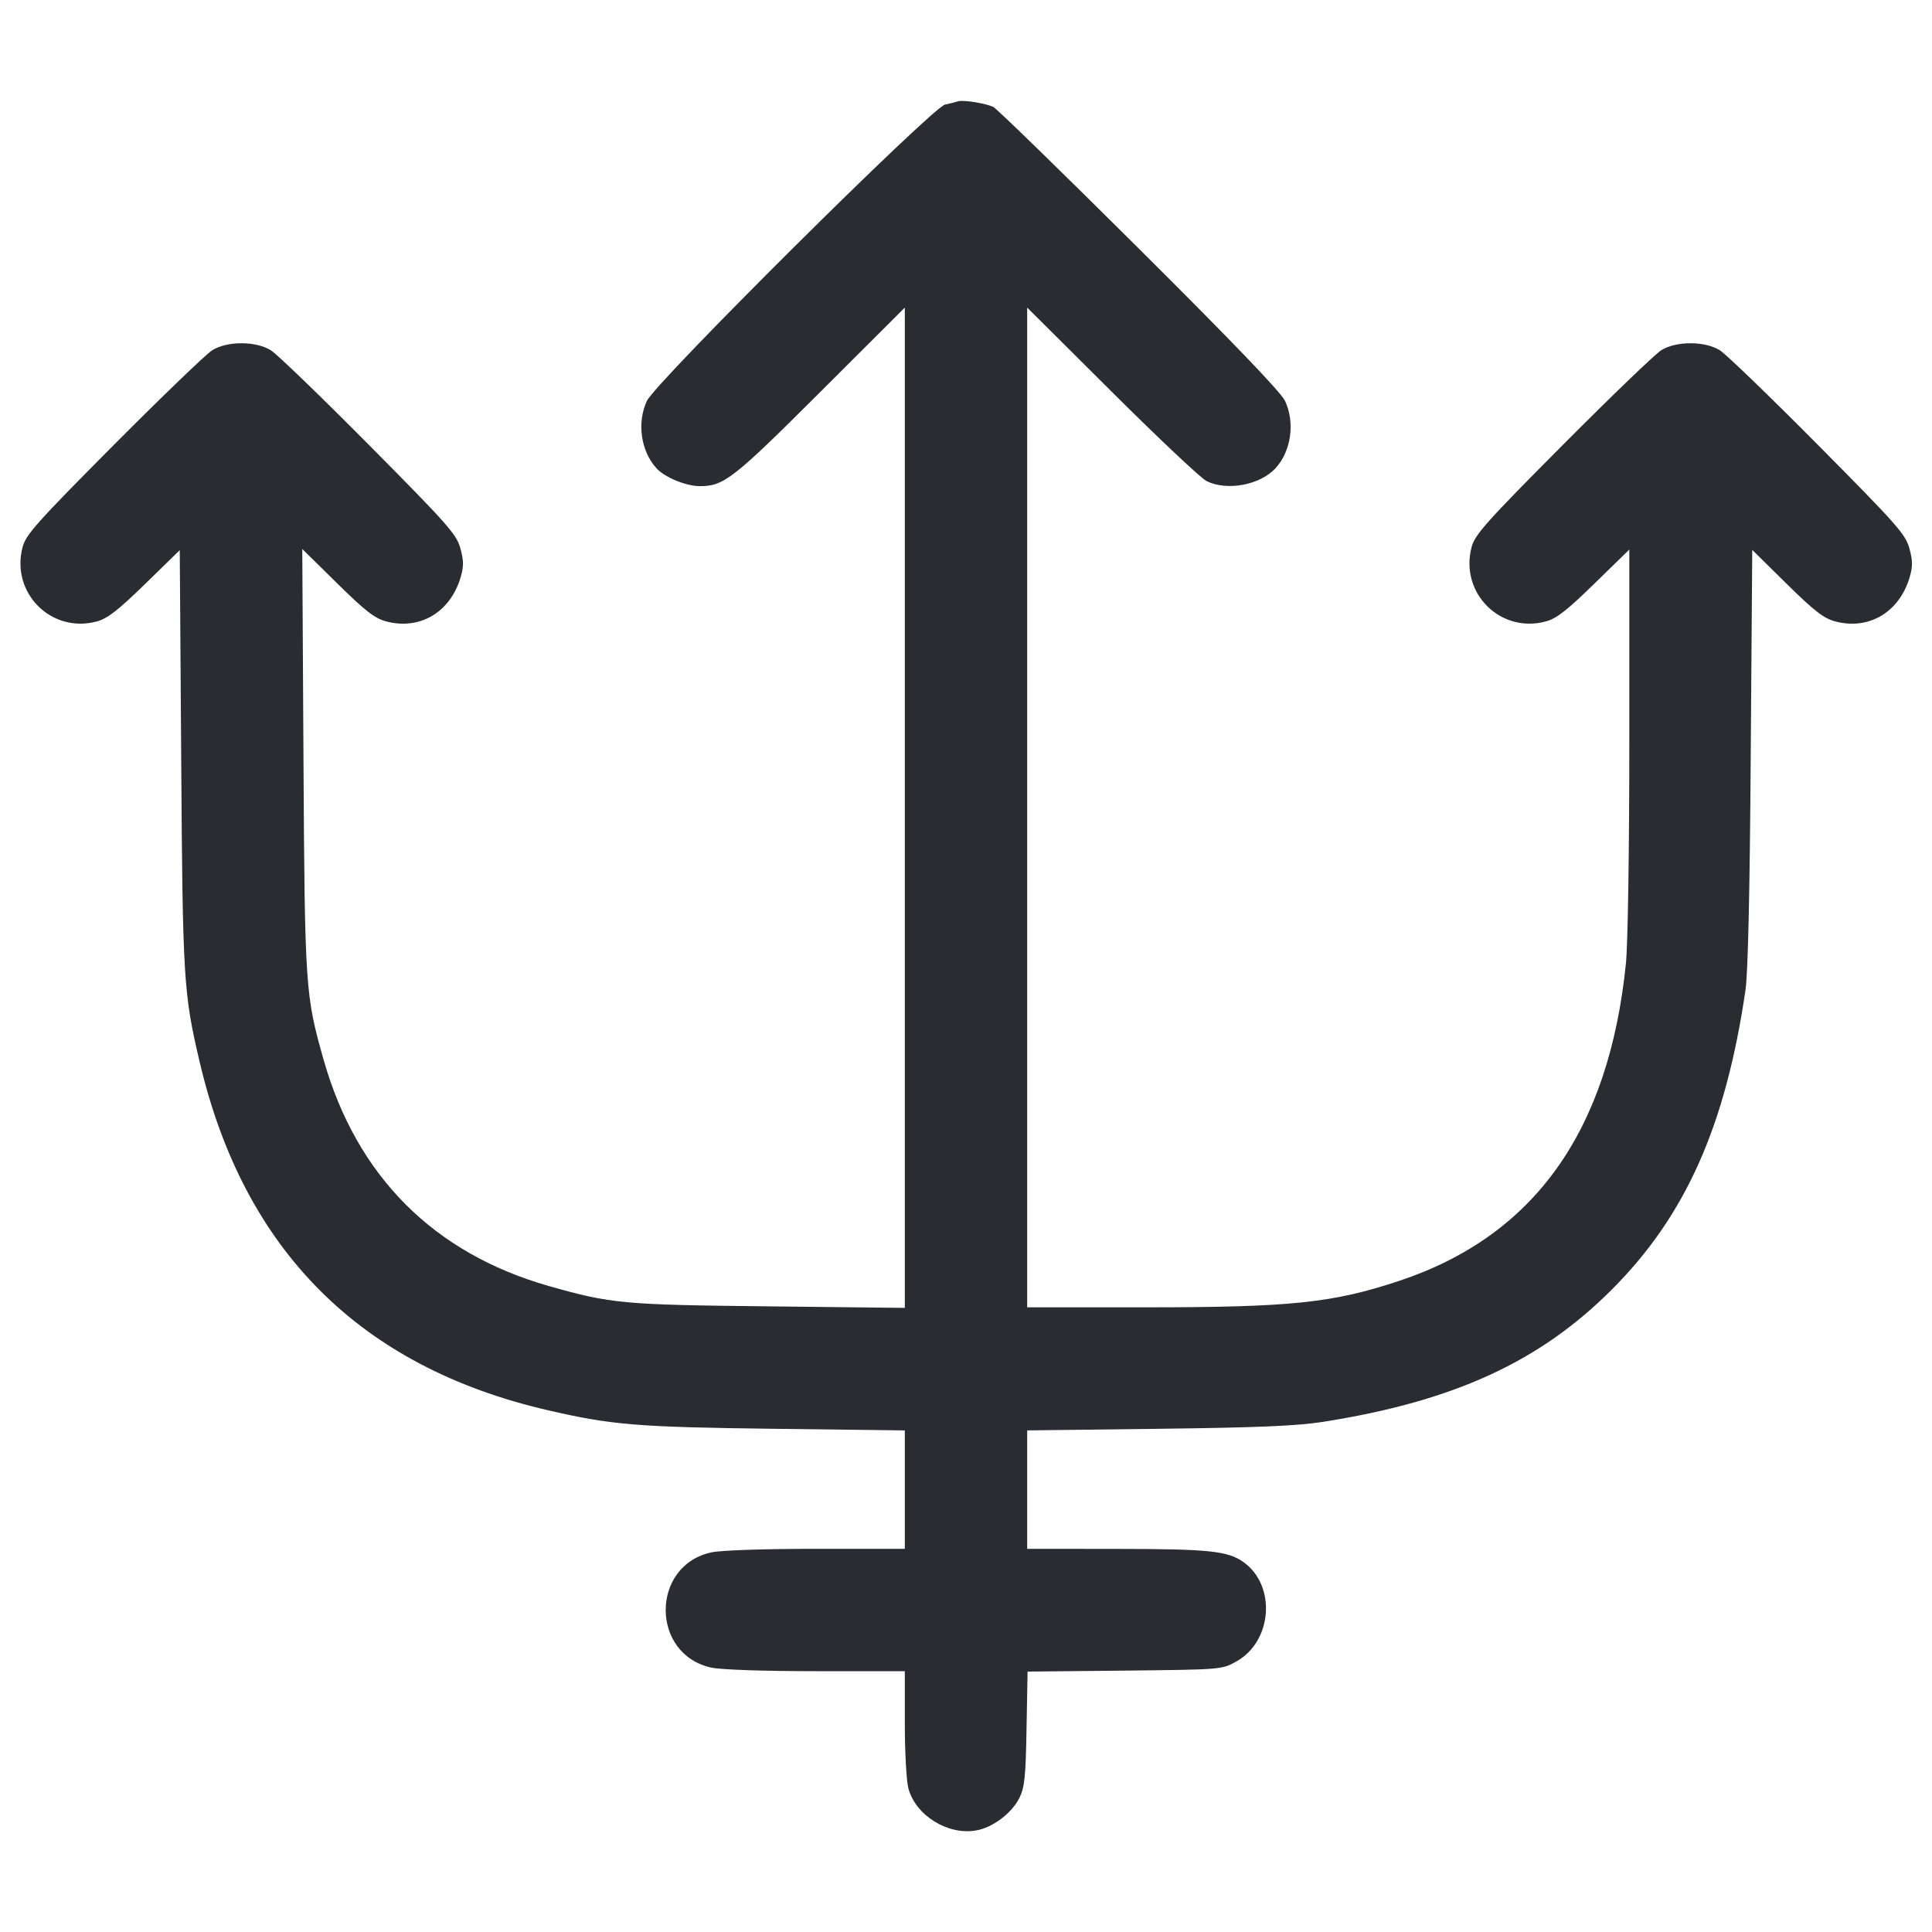 <svg width="24" height="24" viewBox="0 0 24 24" fill="none" xmlns="http://www.w3.org/2000/svg"><path d="M11.900 1.259 C 11.878 1.267,11.806 1.285,11.740 1.299 C 11.577 1.335,8.146 4.745,8.036 4.980 C 7.911 5.248,7.959 5.598,8.152 5.814 C 8.252 5.927,8.518 6.038,8.691 6.039 C 8.991 6.041,9.106 5.951,10.190 4.869 L 11.240 3.821 11.240 10.034 L 11.240 16.247 9.550 16.228 C 7.742 16.209,7.591 16.195,6.820 15.976 C 5.388 15.569,4.432 14.611,4.021 13.168 C 3.793 12.367,3.786 12.273,3.770 9.440 L 3.755 6.820 4.188 7.246 C 4.536 7.589,4.654 7.681,4.796 7.719 C 5.214 7.831,5.593 7.607,5.722 7.172 C 5.762 7.037,5.761 6.966,5.719 6.812 C 5.672 6.638,5.566 6.518,4.584 5.528 C 3.988 4.927,3.439 4.397,3.364 4.351 C 3.178 4.235,2.822 4.235,2.636 4.351 C 2.561 4.398,2.011 4.927,1.413 5.528 C 0.464 6.482,0.321 6.642,0.281 6.795 C 0.130 7.364,0.636 7.872,1.202 7.720 C 1.335 7.684,1.465 7.583,1.803 7.254 L 2.233 6.834 2.251 9.427 C 2.269 12.173,2.280 12.341,2.481 13.195 C 3.030 15.532,4.476 16.979,6.800 17.517 C 7.597 17.702,7.916 17.728,9.610 17.749 L 11.240 17.769 11.240 18.505 L 11.240 19.240 10.142 19.240 C 9.491 19.240,8.960 19.258,8.838 19.284 C 8.080 19.447,8.080 20.553,8.838 20.716 C 8.960 20.742,9.491 20.760,10.142 20.760 L 11.240 20.760 11.240 21.410 C 11.240 21.768,11.260 22.132,11.285 22.219 C 11.377 22.553,11.773 22.799,12.123 22.739 C 12.329 22.705,12.569 22.525,12.663 22.335 C 12.728 22.203,12.742 22.073,12.752 21.473 L 12.765 20.765 13.972 20.753 C 15.177 20.740,15.180 20.740,15.359 20.639 C 15.807 20.389,15.856 19.696,15.447 19.405 C 15.252 19.266,15.019 19.242,13.870 19.241 L 12.760 19.240 12.760 18.505 L 12.760 17.769 14.390 17.749 C 15.634 17.734,16.119 17.713,16.440 17.662 C 18.060 17.406,19.125 16.918,20.021 16.021 C 20.938 15.104,21.435 13.991,21.683 12.300 C 21.714 12.093,21.737 11.074,21.748 9.406 L 21.767 6.831 22.193 7.251 C 22.536 7.589,22.655 7.681,22.796 7.719 C 23.214 7.831,23.593 7.607,23.722 7.172 C 23.762 7.037,23.761 6.966,23.719 6.812 C 23.672 6.638,23.566 6.518,22.584 5.528 C 21.988 4.927,21.439 4.397,21.364 4.351 C 21.178 4.235,20.822 4.235,20.636 4.351 C 20.561 4.398,20.011 4.927,19.413 5.528 C 18.464 6.482,18.321 6.642,18.281 6.795 C 18.130 7.364,18.636 7.872,19.202 7.720 C 19.336 7.684,19.465 7.583,19.806 7.250 L 20.240 6.827 20.240 9.189 C 20.240 10.541,20.222 11.729,20.198 11.966 C 19.987 14.054,19.059 15.354,17.380 15.912 C 16.554 16.186,16.037 16.240,14.231 16.240 L 12.760 16.240 12.760 10.030 L 12.760 3.821 13.810 4.866 C 14.388 5.442,14.918 5.941,14.988 5.976 C 15.243 6.103,15.657 6.025,15.848 5.813 C 16.040 5.601,16.089 5.248,15.963 4.980 C 15.913 4.873,15.314 4.249,14.154 3.095 C 13.200 2.146,12.384 1.351,12.340 1.329 C 12.249 1.284,11.960 1.237,11.900 1.259 " fill="#292D32" stroke="none" fill-rule="evenodd"></path></svg>